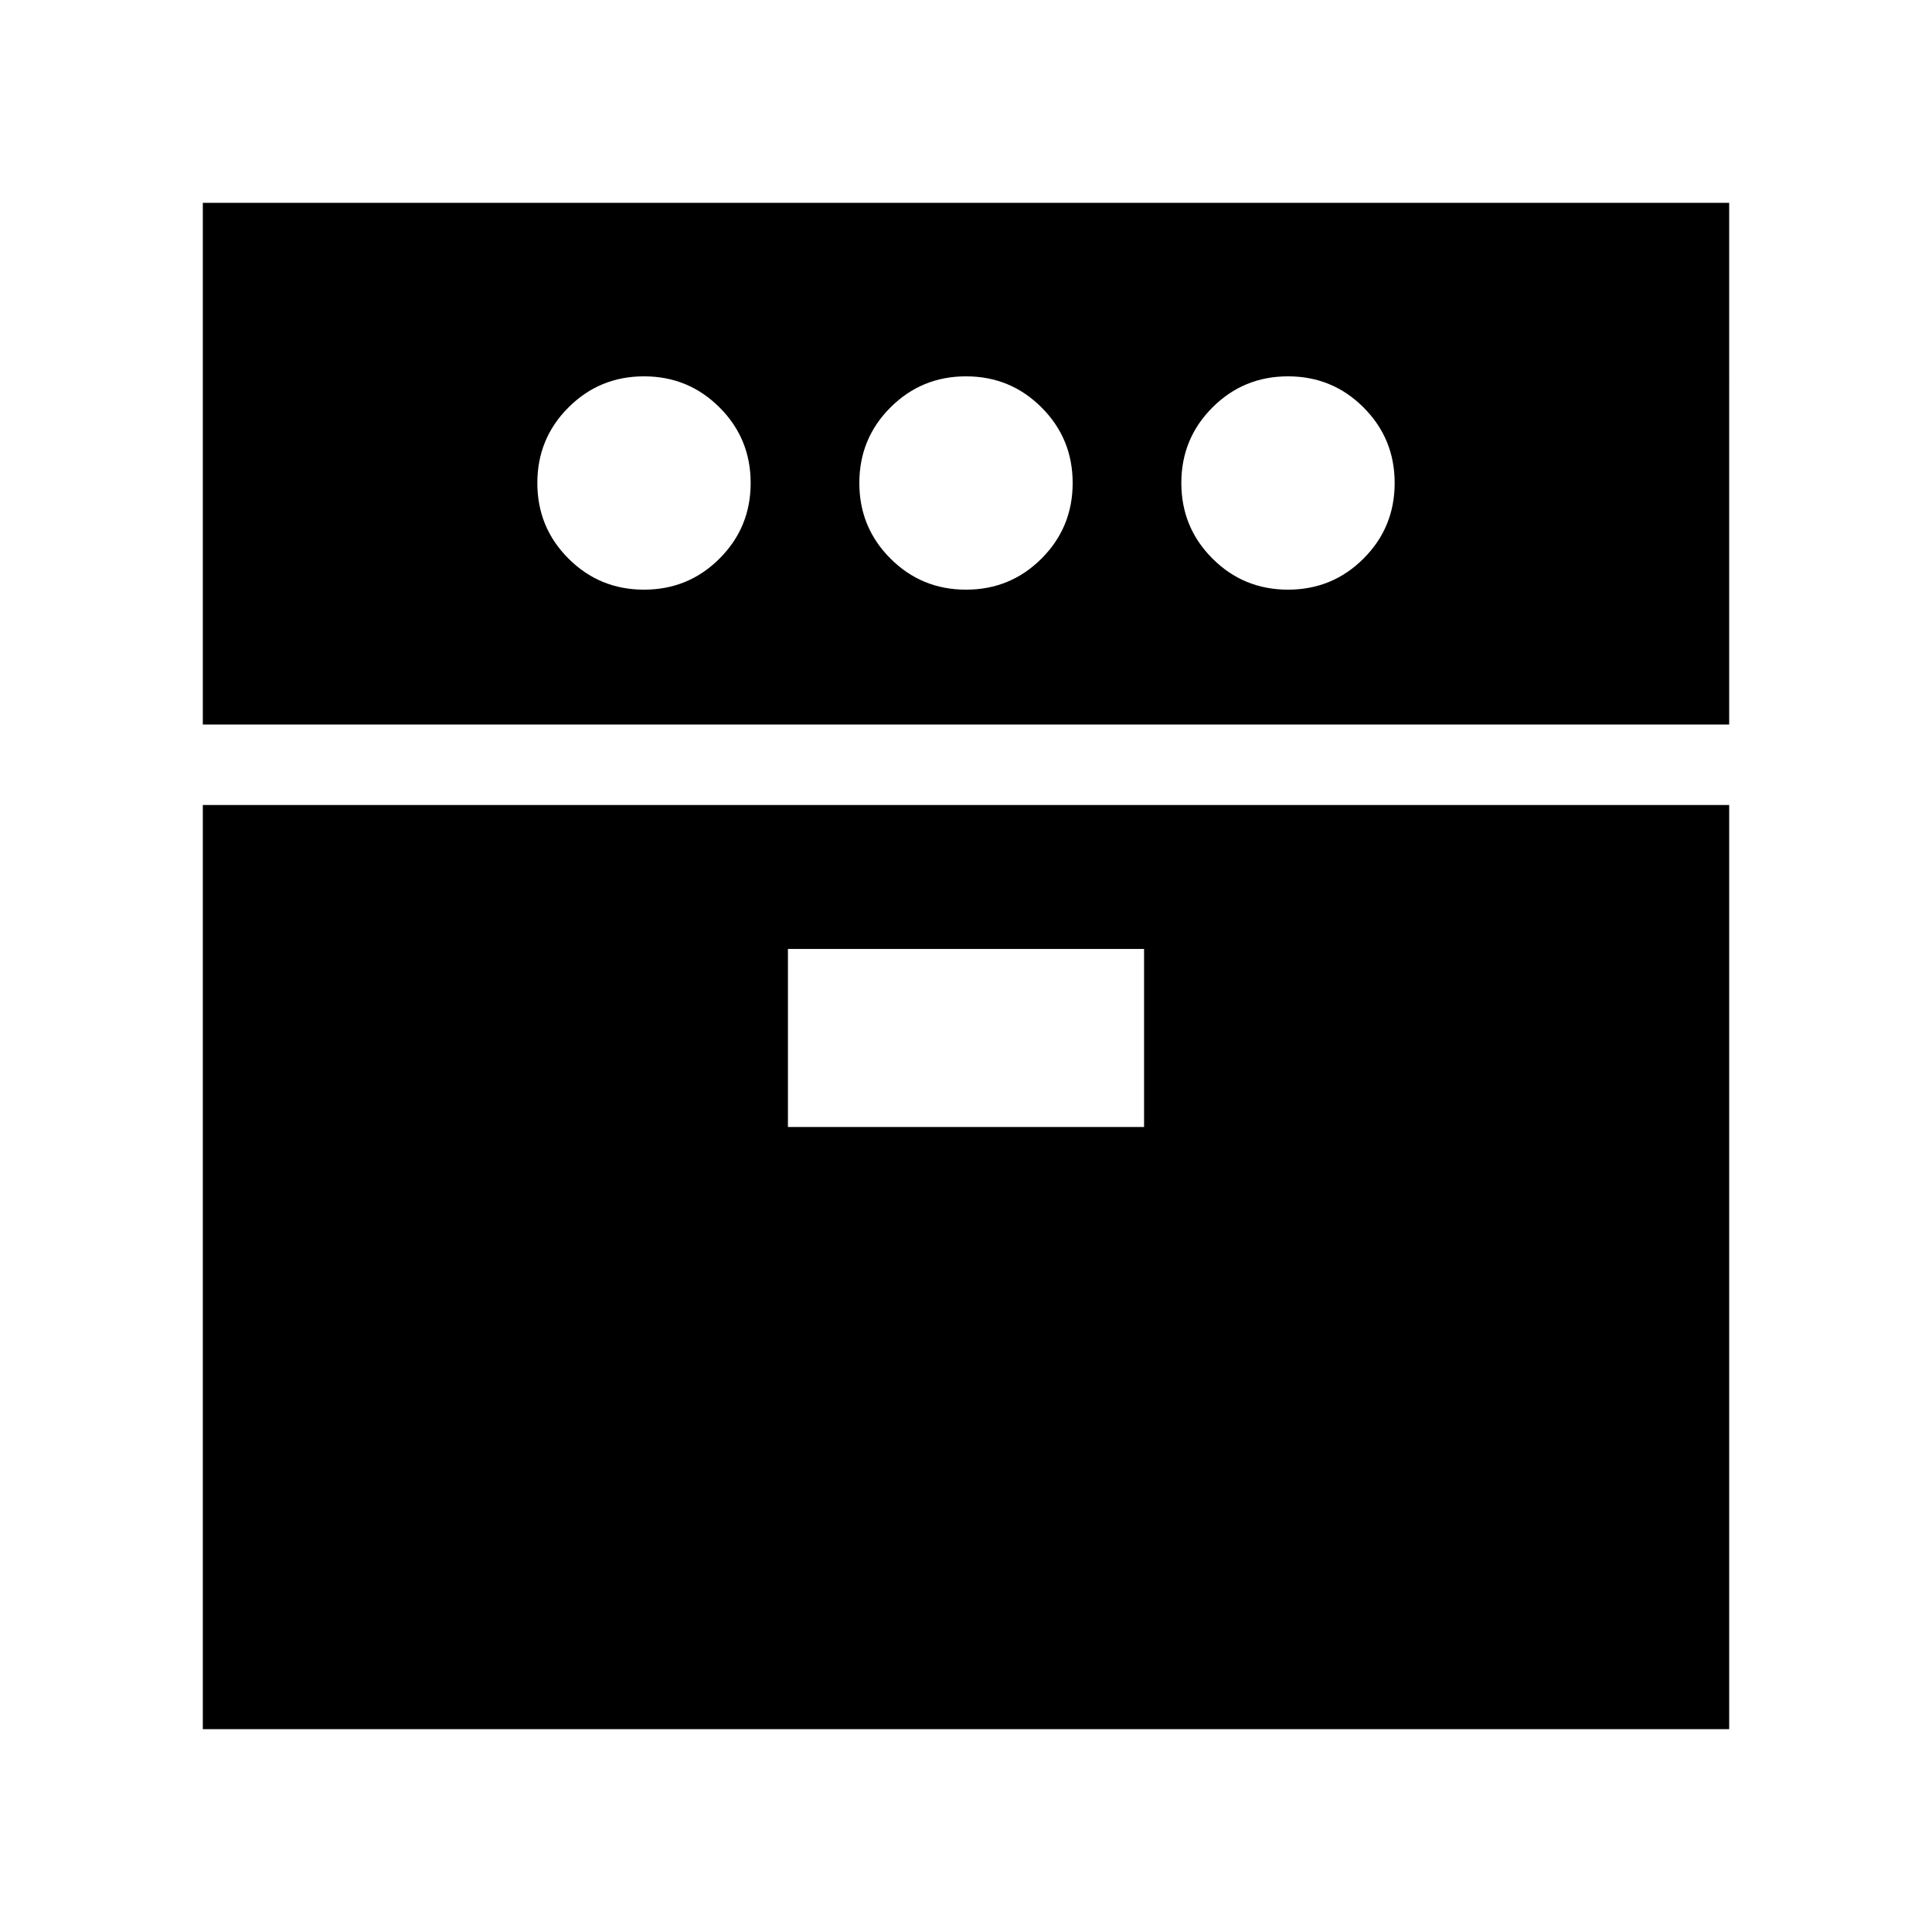 <svg xmlns="http://www.w3.org/2000/svg" height="24" viewBox="0 -960 960 960" width="24"><path d="M100.78-600v-259.22h758.44V-600H100.78Zm0 499.22V-560h758.44v459.22H100.78ZM320-667q22.09 0 37.54-15.46Q373-697.91 373-720t-15.46-37.54Q342.09-773 320-773t-37.54 15.46Q267-742.09 267-720t15.46 37.54Q297.91-667 320-667Zm71.52 267h176.96v-88.48H391.52V-400ZM480-667q22.09 0 37.54-15.46Q533-697.91 533-720t-15.46-37.54Q502.09-773 480-773t-37.54 15.46Q427-742.09 427-720t15.46 37.54Q457.91-667 480-667Zm160 0q22.09 0 37.54-15.46Q693-697.91 693-720t-15.46-37.54Q662.09-773 640-773t-37.54 15.46Q587-742.09 587-720t15.46 37.54Q617.91-667 640-667Z"/></svg>